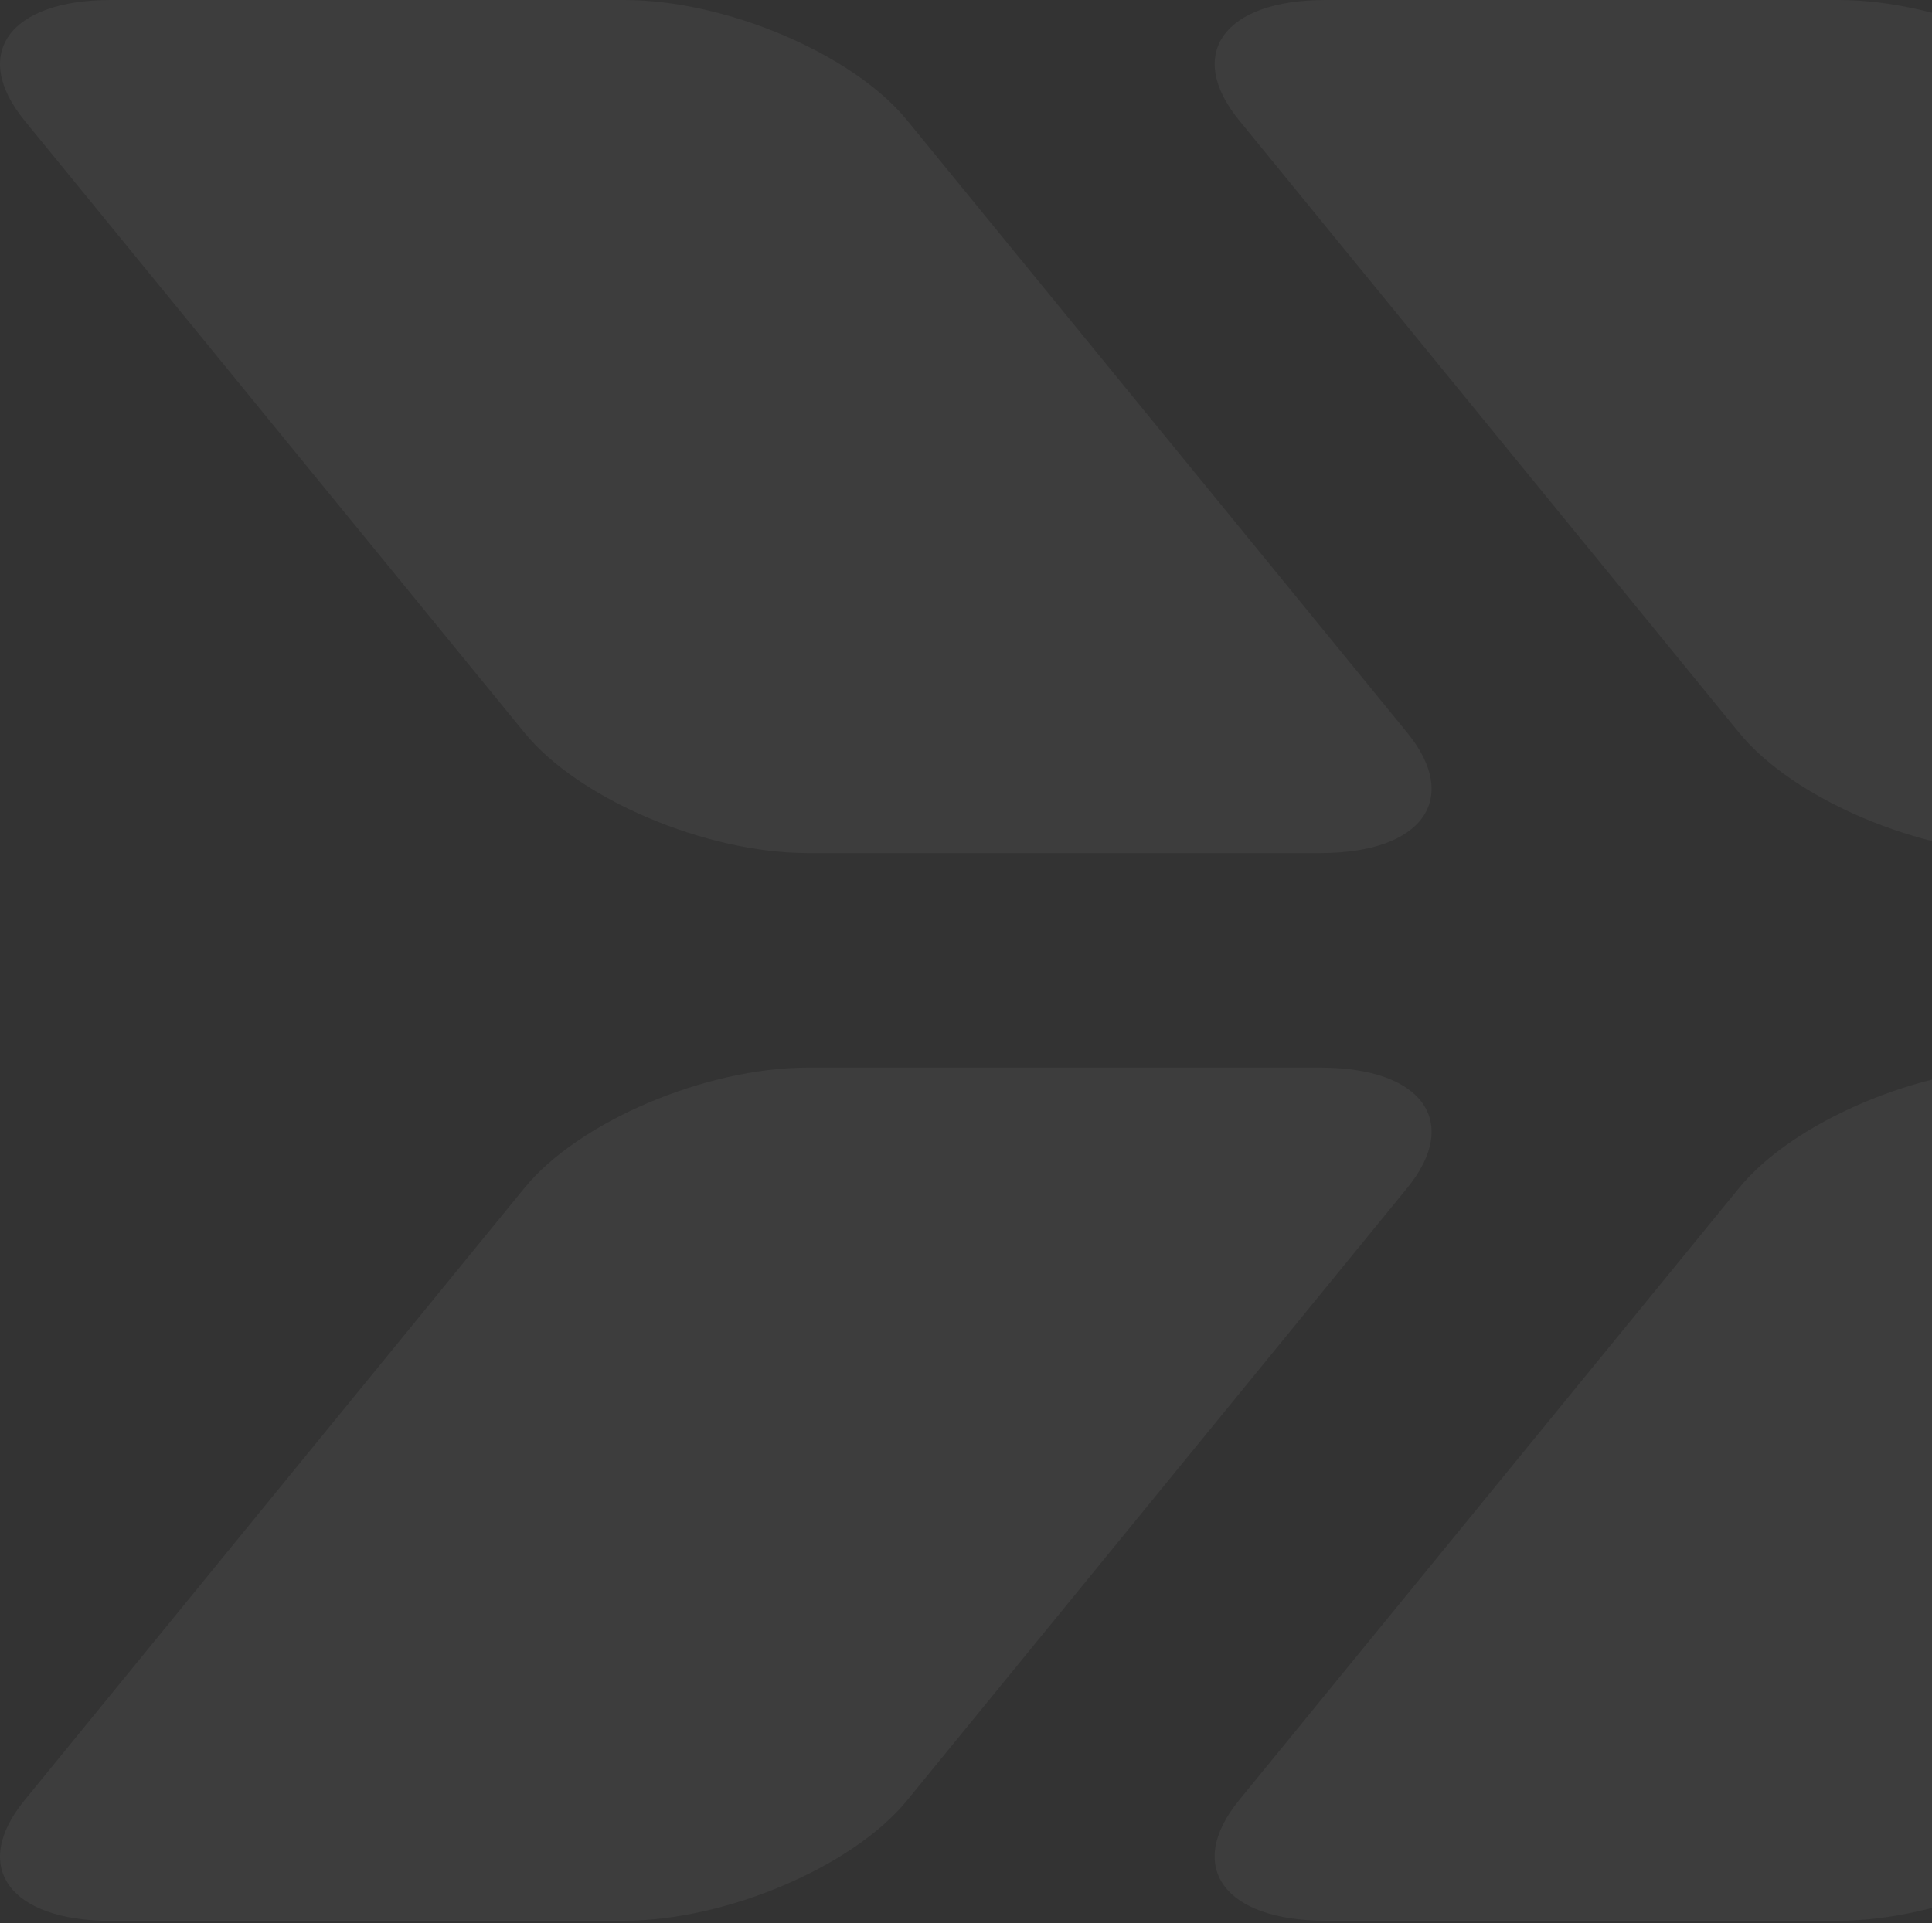 <svg width="691" height="688" viewBox="0 0 691 688" fill="none" xmlns="http://www.w3.org/2000/svg">
<rect x="0" y="0" width="691" height="688" fill="#333333" stroke="none"/>
<path d="M474.046 687.124H657.744C694.07 687.124 739.57 667.772 758.873 644.073L937.745 424.999C957.048 401.353 943.154 381.948 906.828 381.948H723.131C686.805 381.948 641.305 401.3 622.001 424.999L443.13 644.073C423.827 667.719 437.721 687.124 474.046 687.124Z" fill="white" fill-opacity="0.05"/>
<path d="M39.621 687.124H223.319C259.645 687.124 305.145 667.772 324.448 644.073L503.32 424.999C522.623 401.353 508.729 381.948 472.403 381.948H288.705C252.38 381.948 206.879 401.3 187.576 424.999L8.705 644.126C-10.598 667.772 3.295 687.177 39.621 687.177V687.124Z" fill="white" fill-opacity="0.05"/>
<path d="M474.046 0H657.743C694.069 0 739.569 19.352 758.872 43.051L937.744 262.125C957.047 285.771 943.153 305.176 906.827 305.176H723.13C686.804 305.176 641.304 285.824 622.001 262.125L443.182 43.051C423.826 19.352 437.72 0 474.046 0Z" fill="white" fill-opacity="0.05"/>
<path d="M39.62 0H223.318C259.644 0 305.144 19.352 324.447 43.051L503.319 262.125C522.622 285.771 508.728 305.176 472.402 305.176H288.704C252.378 305.176 206.878 285.824 187.575 262.125L8.703 43.051C-10.6 19.352 3.294 0 39.62 0Z" fill="white" fill-opacity="0.05"/>
</svg>

